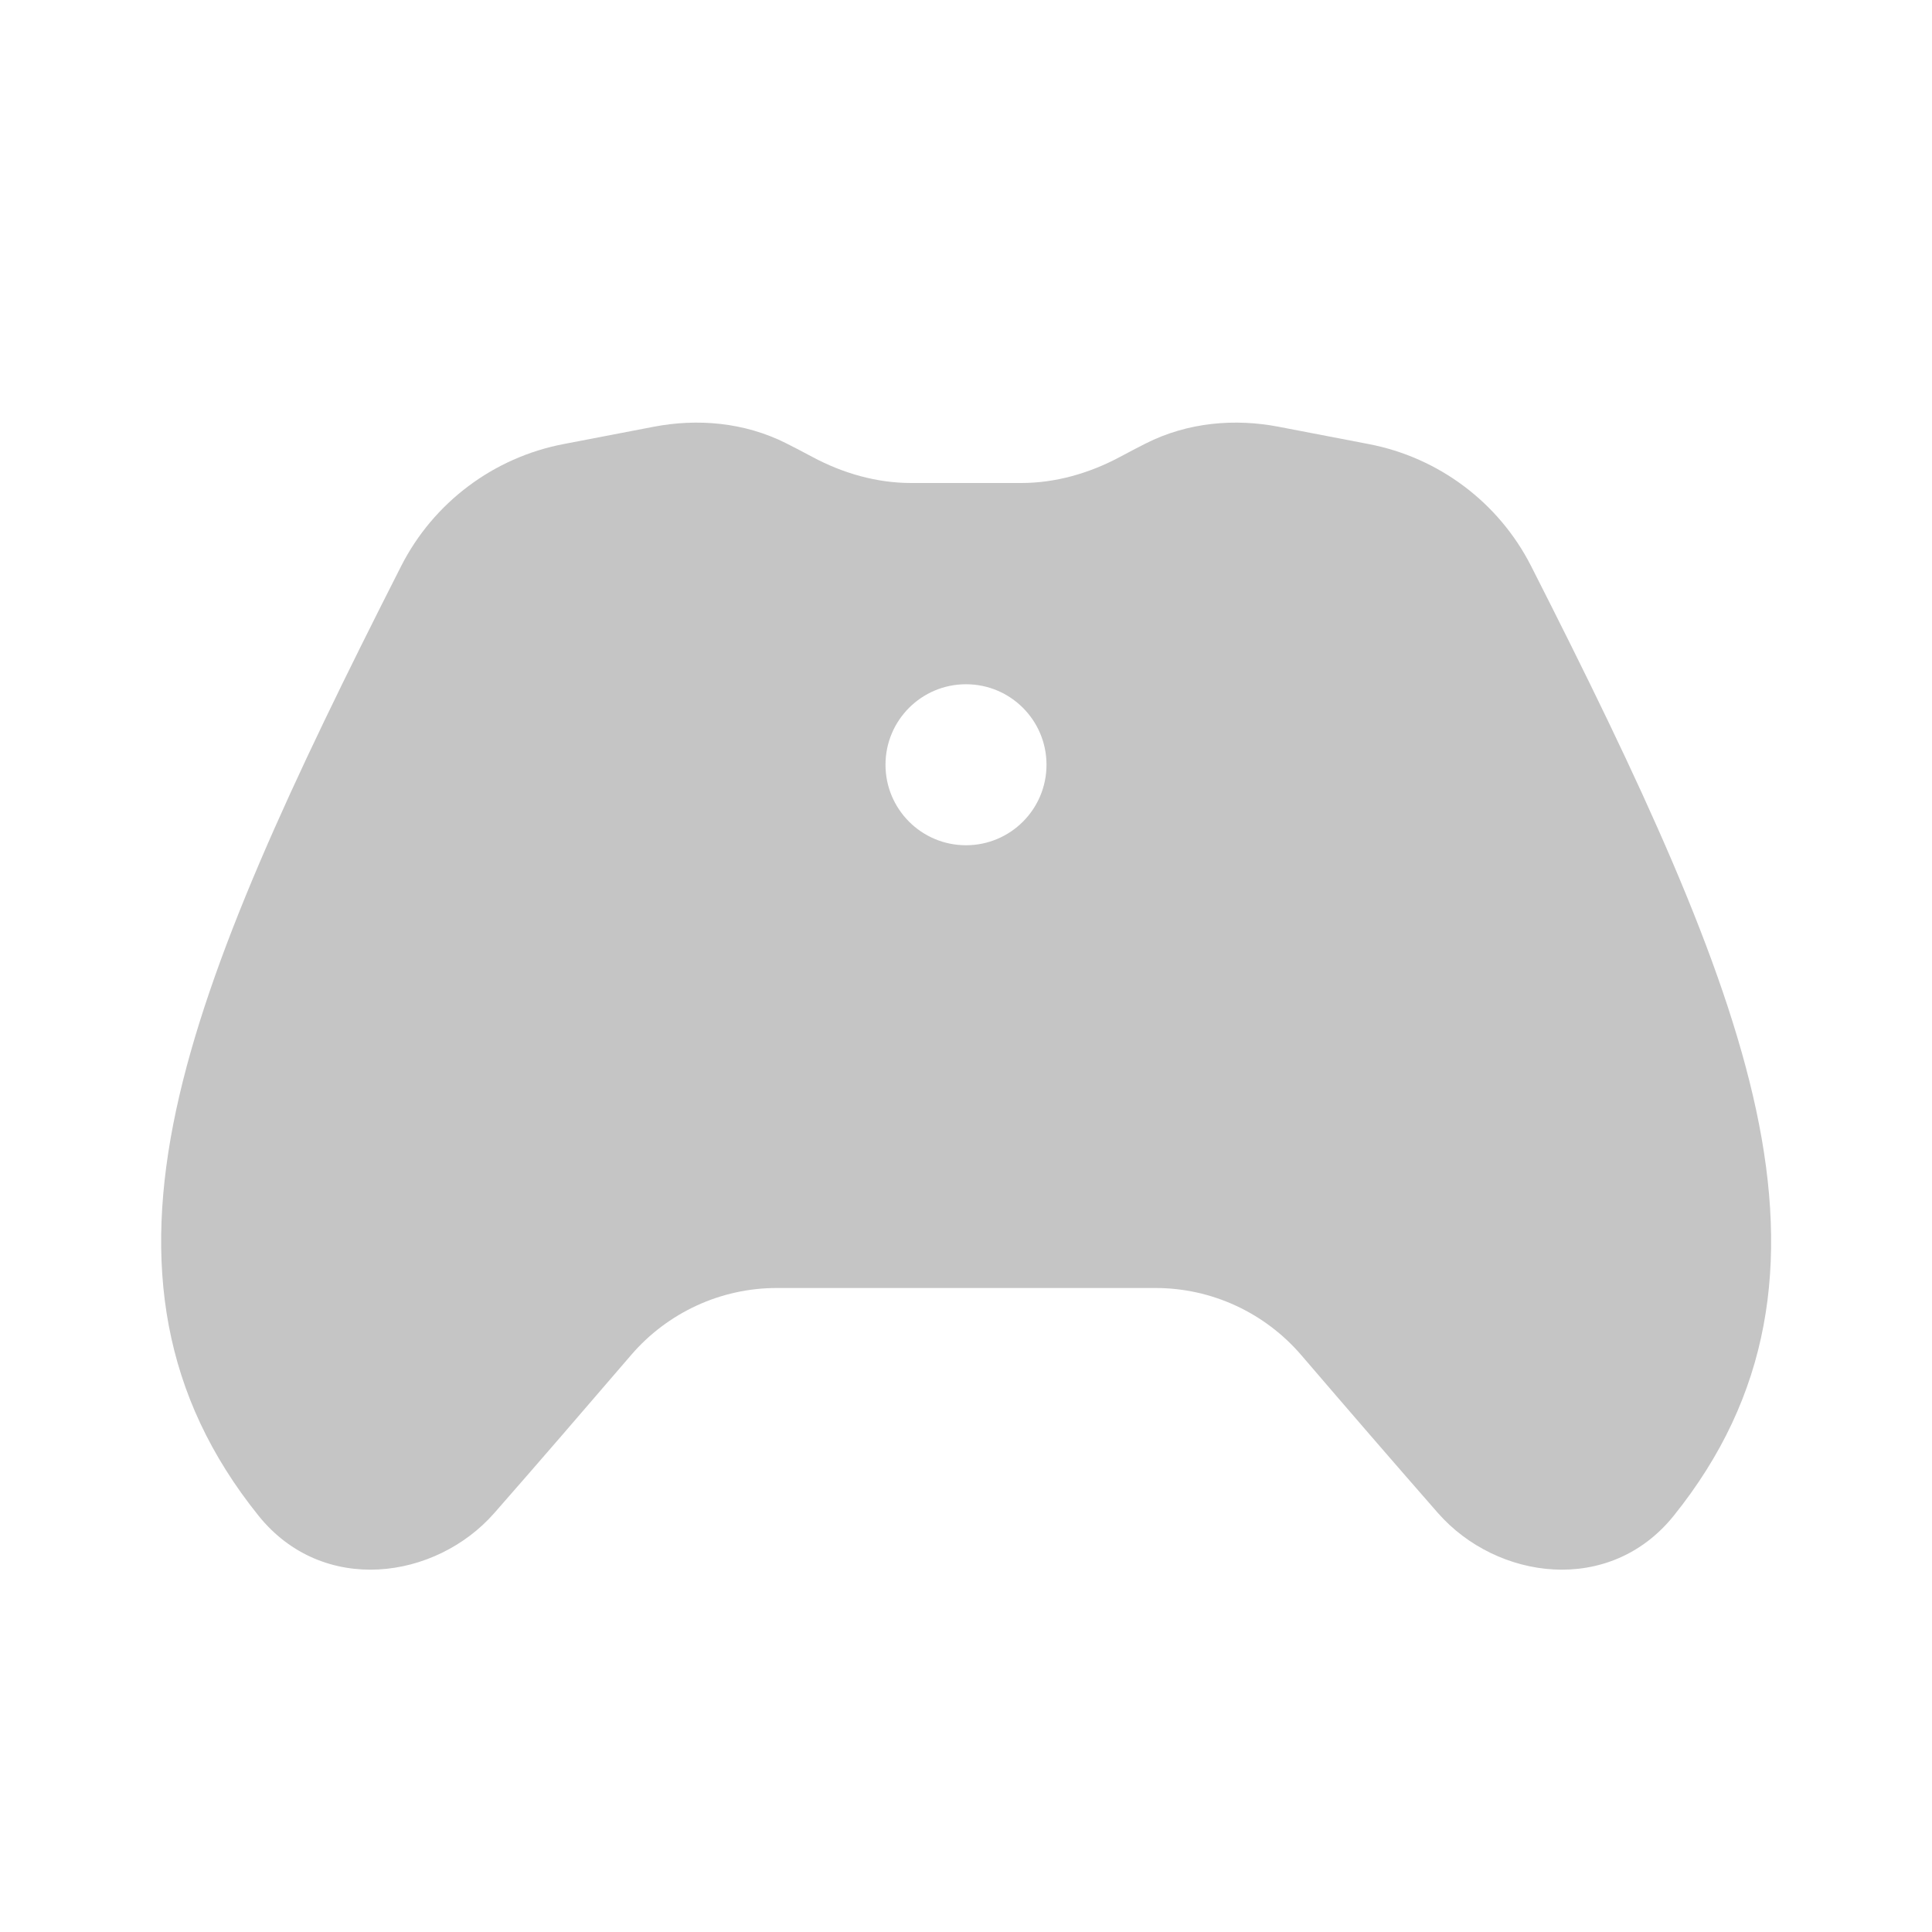 <svg xmlns="http://www.w3.org/2000/svg" width="48" height="48" viewBox="0 0 48 48" fill="#c5c5c5">
<path d="M19.546 11.02C18.486 10.483 17.316 10.397 16.244 10.602L14 11.033C12.263 11.366 10.77 12.484 9.967 14.064C7.233 19.447 5.179 23.837 4.377 27.575C3.555 31.41 4.028 34.676 6.422 37.656C8.021 39.647 10.825 39.251 12.282 37.59C13.332 36.393 14.511 35.027 15.676 33.67C16.584 32.611 17.907 32 19.297 32H28.71C30.101 32 31.423 32.611 32.332 33.67C33.496 35.027 34.676 36.393 35.725 37.59C37.182 39.251 39.986 39.647 41.585 37.656C43.979 34.676 44.452 31.41 43.63 27.575C42.828 23.837 40.774 19.447 38.04 14.064C37.237 12.484 35.744 11.366 34.007 11.033L31.764 10.602C30.692 10.397 29.521 10.483 28.461 11.02C28.256 11.124 28.046 11.233 27.835 11.347C27.051 11.768 26.209 12 25.373 12H22.635C21.798 12 20.956 11.768 20.173 11.347C19.961 11.233 19.752 11.124 19.546 11.02ZM24 21C22.895 21 22 20.105 22 19C22 17.895 22.895 17 24 17C25.105 17 26 17.895 26 19C26 20.105 25.105 21 24 21Z" fill="#c5c5c5"/>
</svg>